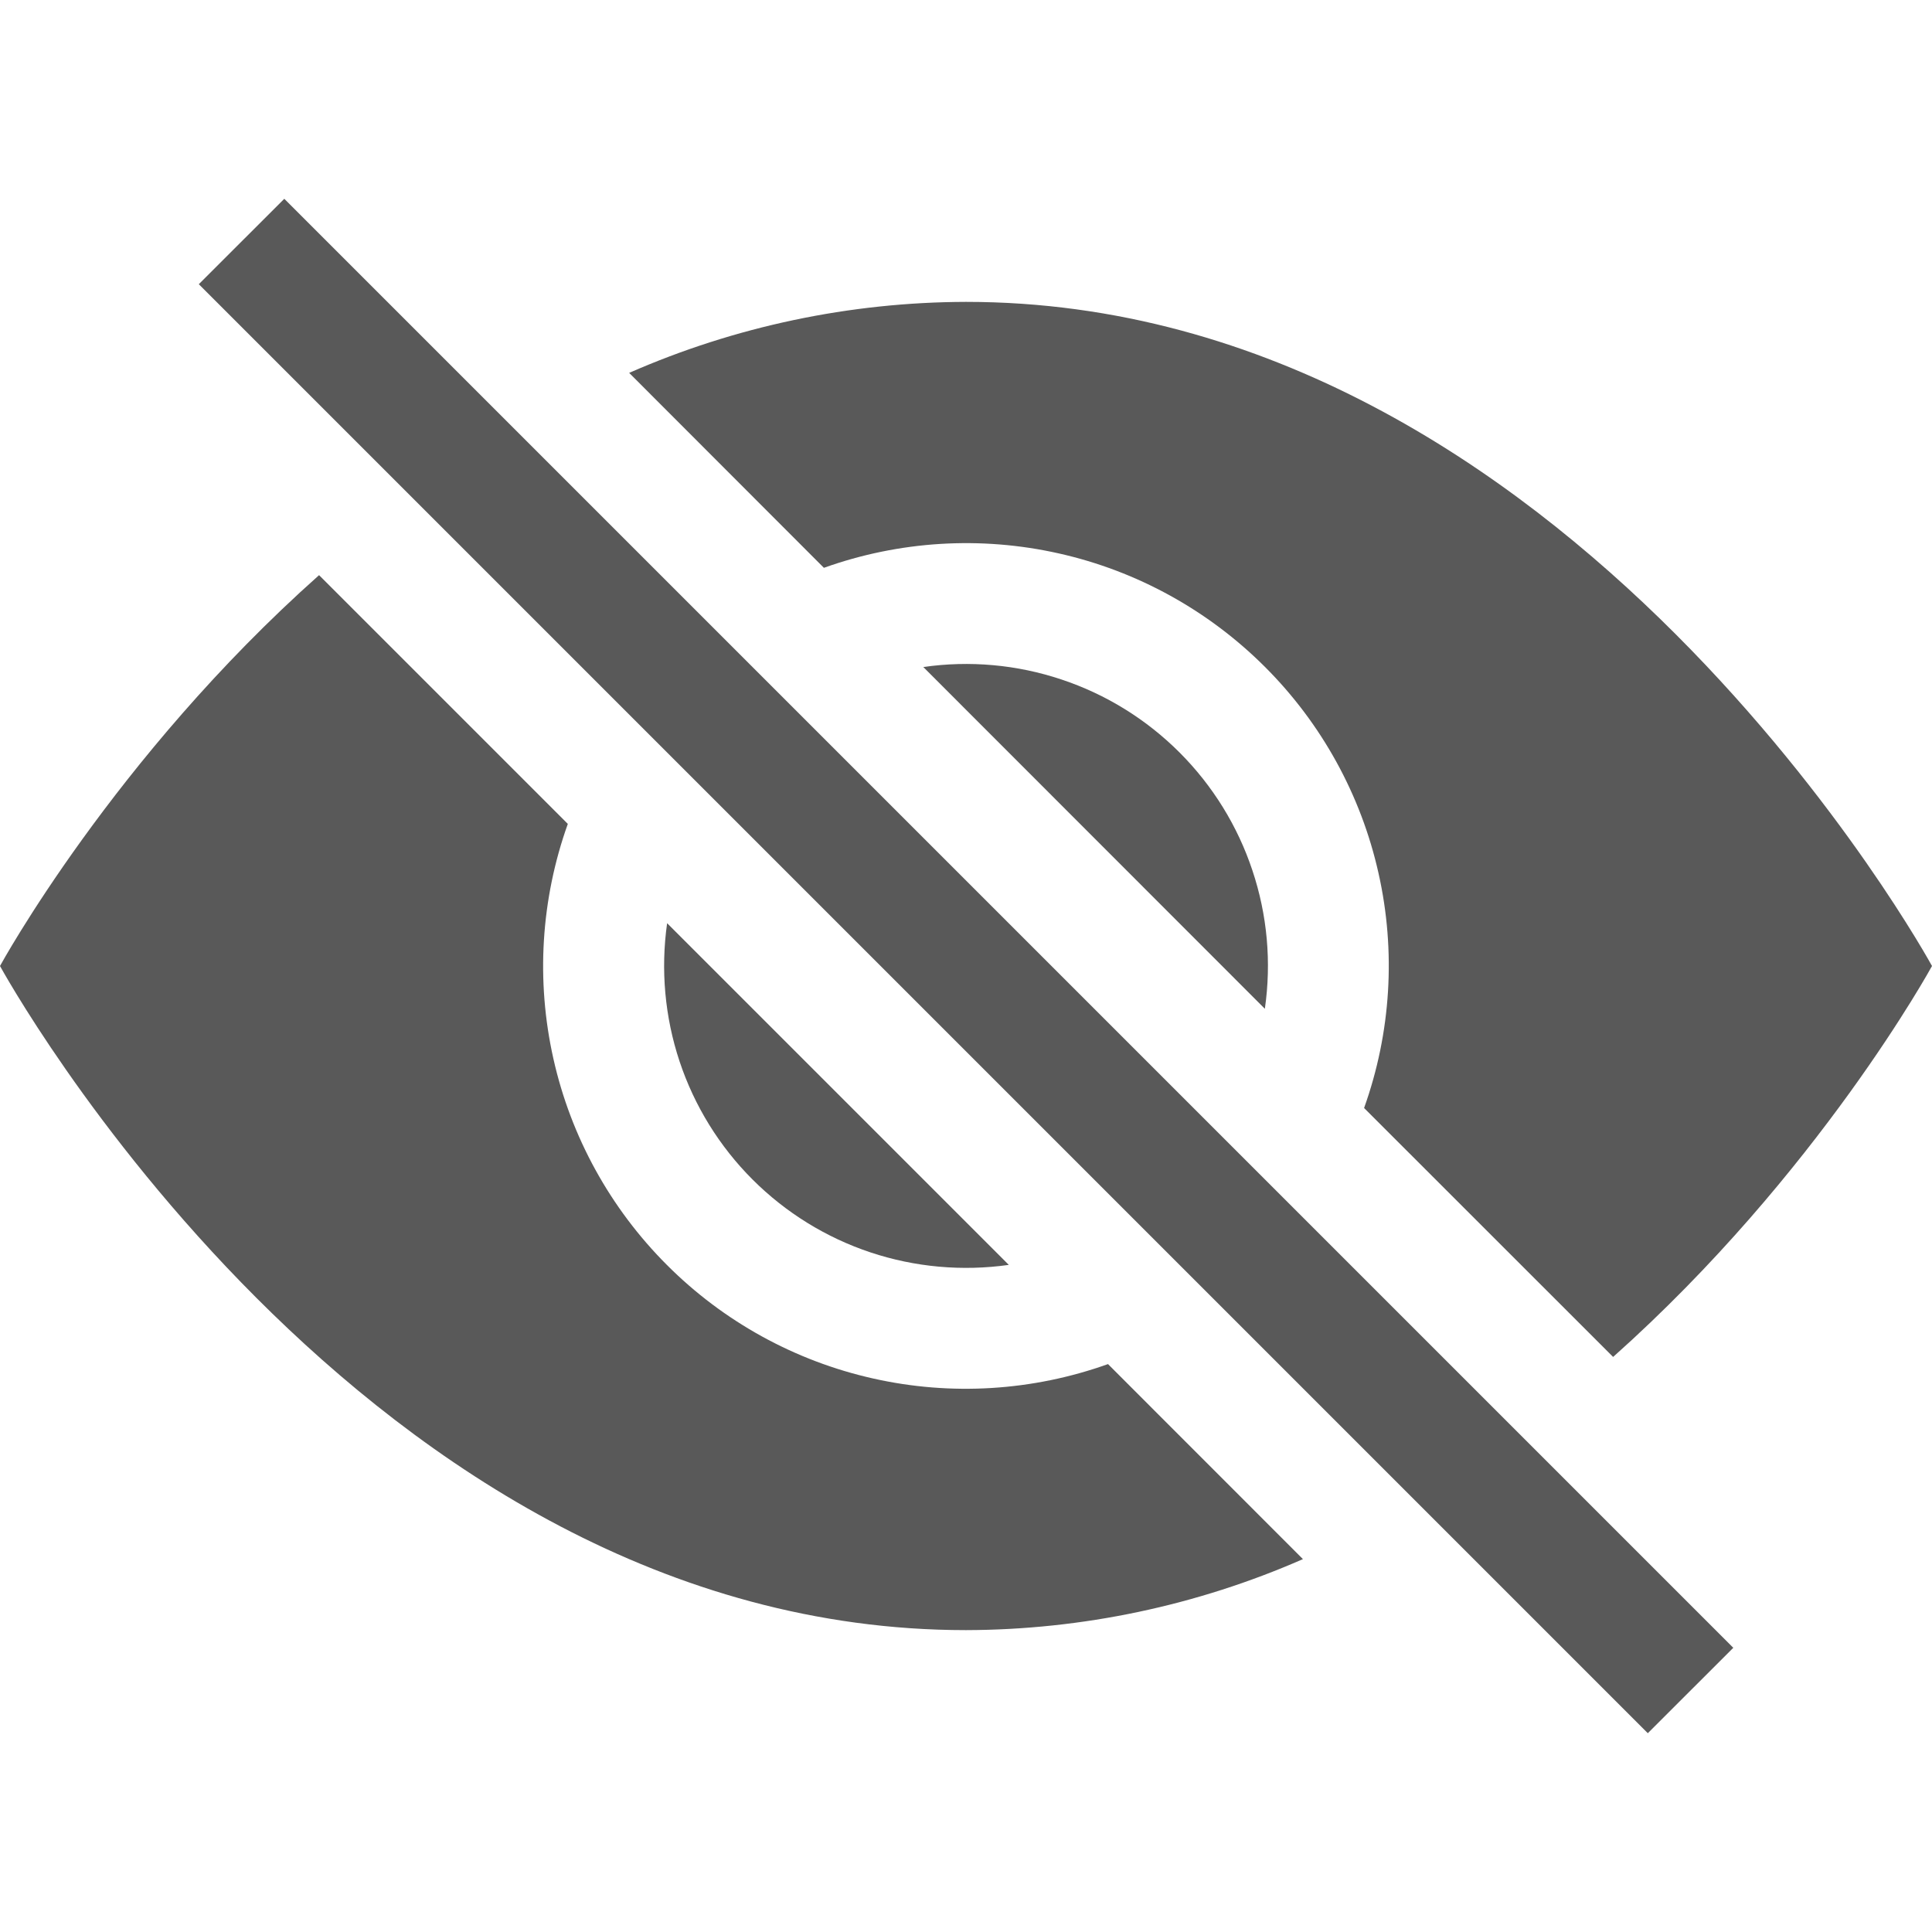 <svg width="20" height="20" viewBox="0 0 20 20" fill="none" xmlns="http://www.w3.org/2000/svg">
<path d="M13.488 16.14L11.47 14.121C10.69 14.4 9.846 14.452 9.038 14.27C8.23 14.089 7.489 13.681 6.904 13.095C6.318 12.509 5.91 11.769 5.729 10.961C5.547 10.152 5.599 9.309 5.878 8.529L3.303 5.954C1.173 7.848 0 10 0 10C0 10 3.75 16.875 10 16.875C11.201 16.872 12.388 16.622 13.488 16.14ZM6.513 3.86C7.612 3.378 8.799 3.128 10 3.125C16.25 3.125 20 10 20 10C20 10 18.826 12.151 16.699 14.047L14.121 11.47C14.4 10.69 14.452 9.846 14.27 9.038C14.089 8.23 13.681 7.489 13.095 6.904C12.509 6.318 11.769 5.91 10.961 5.729C10.152 5.547 9.309 5.599 8.529 5.878L6.513 3.86Z" fill="#595959"/>
<path d="M6.906 9.557C6.838 10.038 6.882 10.528 7.035 10.988C7.188 11.448 7.447 11.867 7.79 12.21C8.133 12.553 8.552 12.812 9.012 12.965C9.472 13.118 9.962 13.162 10.443 13.094L6.906 9.557ZM13.094 10.443L9.558 6.905C10.038 6.836 10.528 6.88 10.988 7.034C11.449 7.187 11.867 7.446 12.21 7.789C12.553 8.132 12.812 8.55 12.965 9.011C13.119 9.471 13.163 9.961 13.094 10.441V10.443ZM17.058 17.942L2.058 2.942L2.943 2.058L17.943 17.058L17.058 17.942Z" fill="#595959"/>
</svg>
